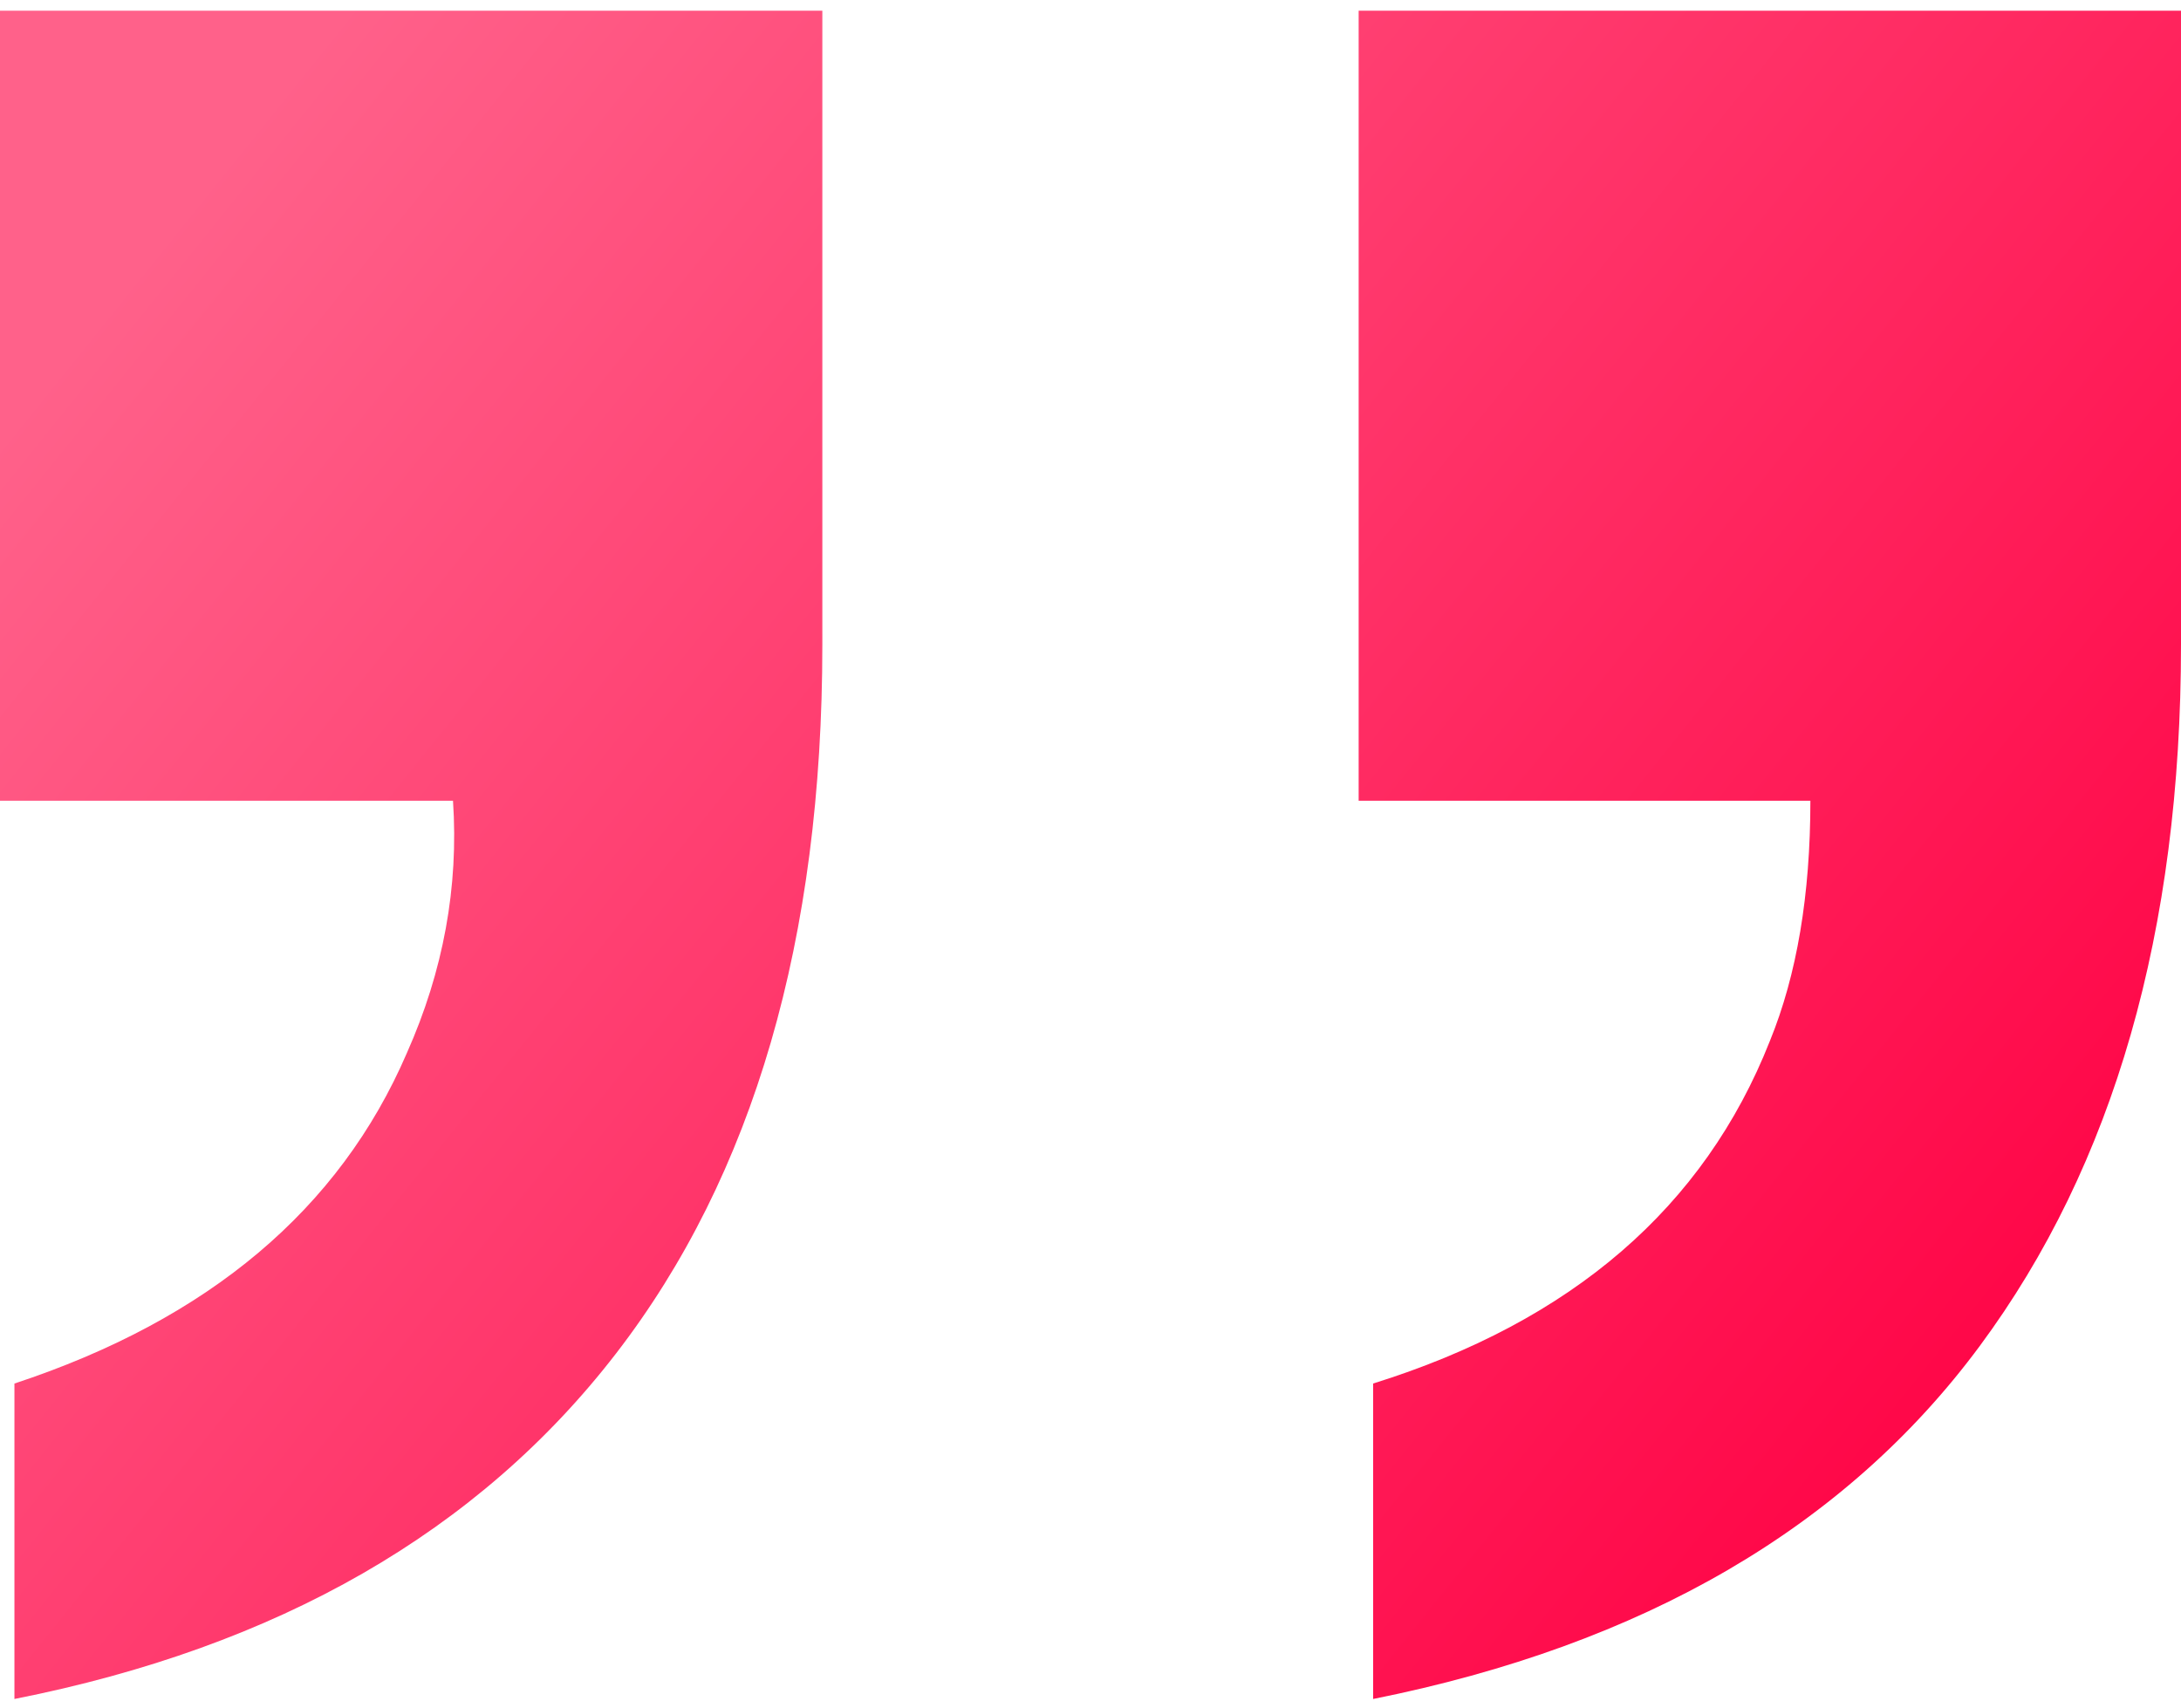 <?xml version="1.0" encoding="UTF-8"?>
<svg width="60px" height="47px" viewBox="0 0 60 47" version="1.1" xmlns="http://www.w3.org/2000/svg" xmlns:xlink="http://www.w3.org/1999/xlink">
    <!-- Generator: Sketch 54.1 (76490) - https://sketchapp.com -->
    <title>home-3-b</title>
    <desc>Created with Sketch.</desc>
    <defs>
        <linearGradient x1="3.217%" y1="20.471%" x2="100%" y2="79.967%" id="linearGradient-1">
            <stop stop-color="#FF618A" offset="0%"></stop>
            <stop stop-color="#FF0043" offset="100%"></stop>
        </linearGradient>
    </defs>
    <g id="首页" stroke="none" stroke-width="1" fill="none" fill-rule="evenodd">
        <g id="首页-" transform="translate(-1069, -1650)" fill="url(#linearGradient-1)">
            <g id="Group-16-Copy" transform="translate(770, 1620)">
                <path d="M336.775,68.065 C342.245,66.357 345.883,63.216 347.689,58.643 C348.432,56.825 348.804,54.621 348.804,52.031 L336.377,52.031 L336.377,30.294 L359,30.294 L359,47.733 C359,55.612 357.155,62.045 353.464,67.032 C349.773,72.019 344.21,75.256 336.775,76.744 L336.775,68.065 Z M299.397,68.065 C304.742,66.302 308.34,63.271 310.192,58.974 C311.198,56.714 311.621,54.4 311.462,52.031 L299,52.031 L299,30.294 L321.623,30.294 L321.623,47.733 C321.623,55.833 319.731,62.335 315.947,67.239 C312.164,72.143 306.647,75.311 299.397,76.744 L299.397,68.065 Z" id="home-3-b"></path>
            </g>
        </g>
    </g>
</svg>